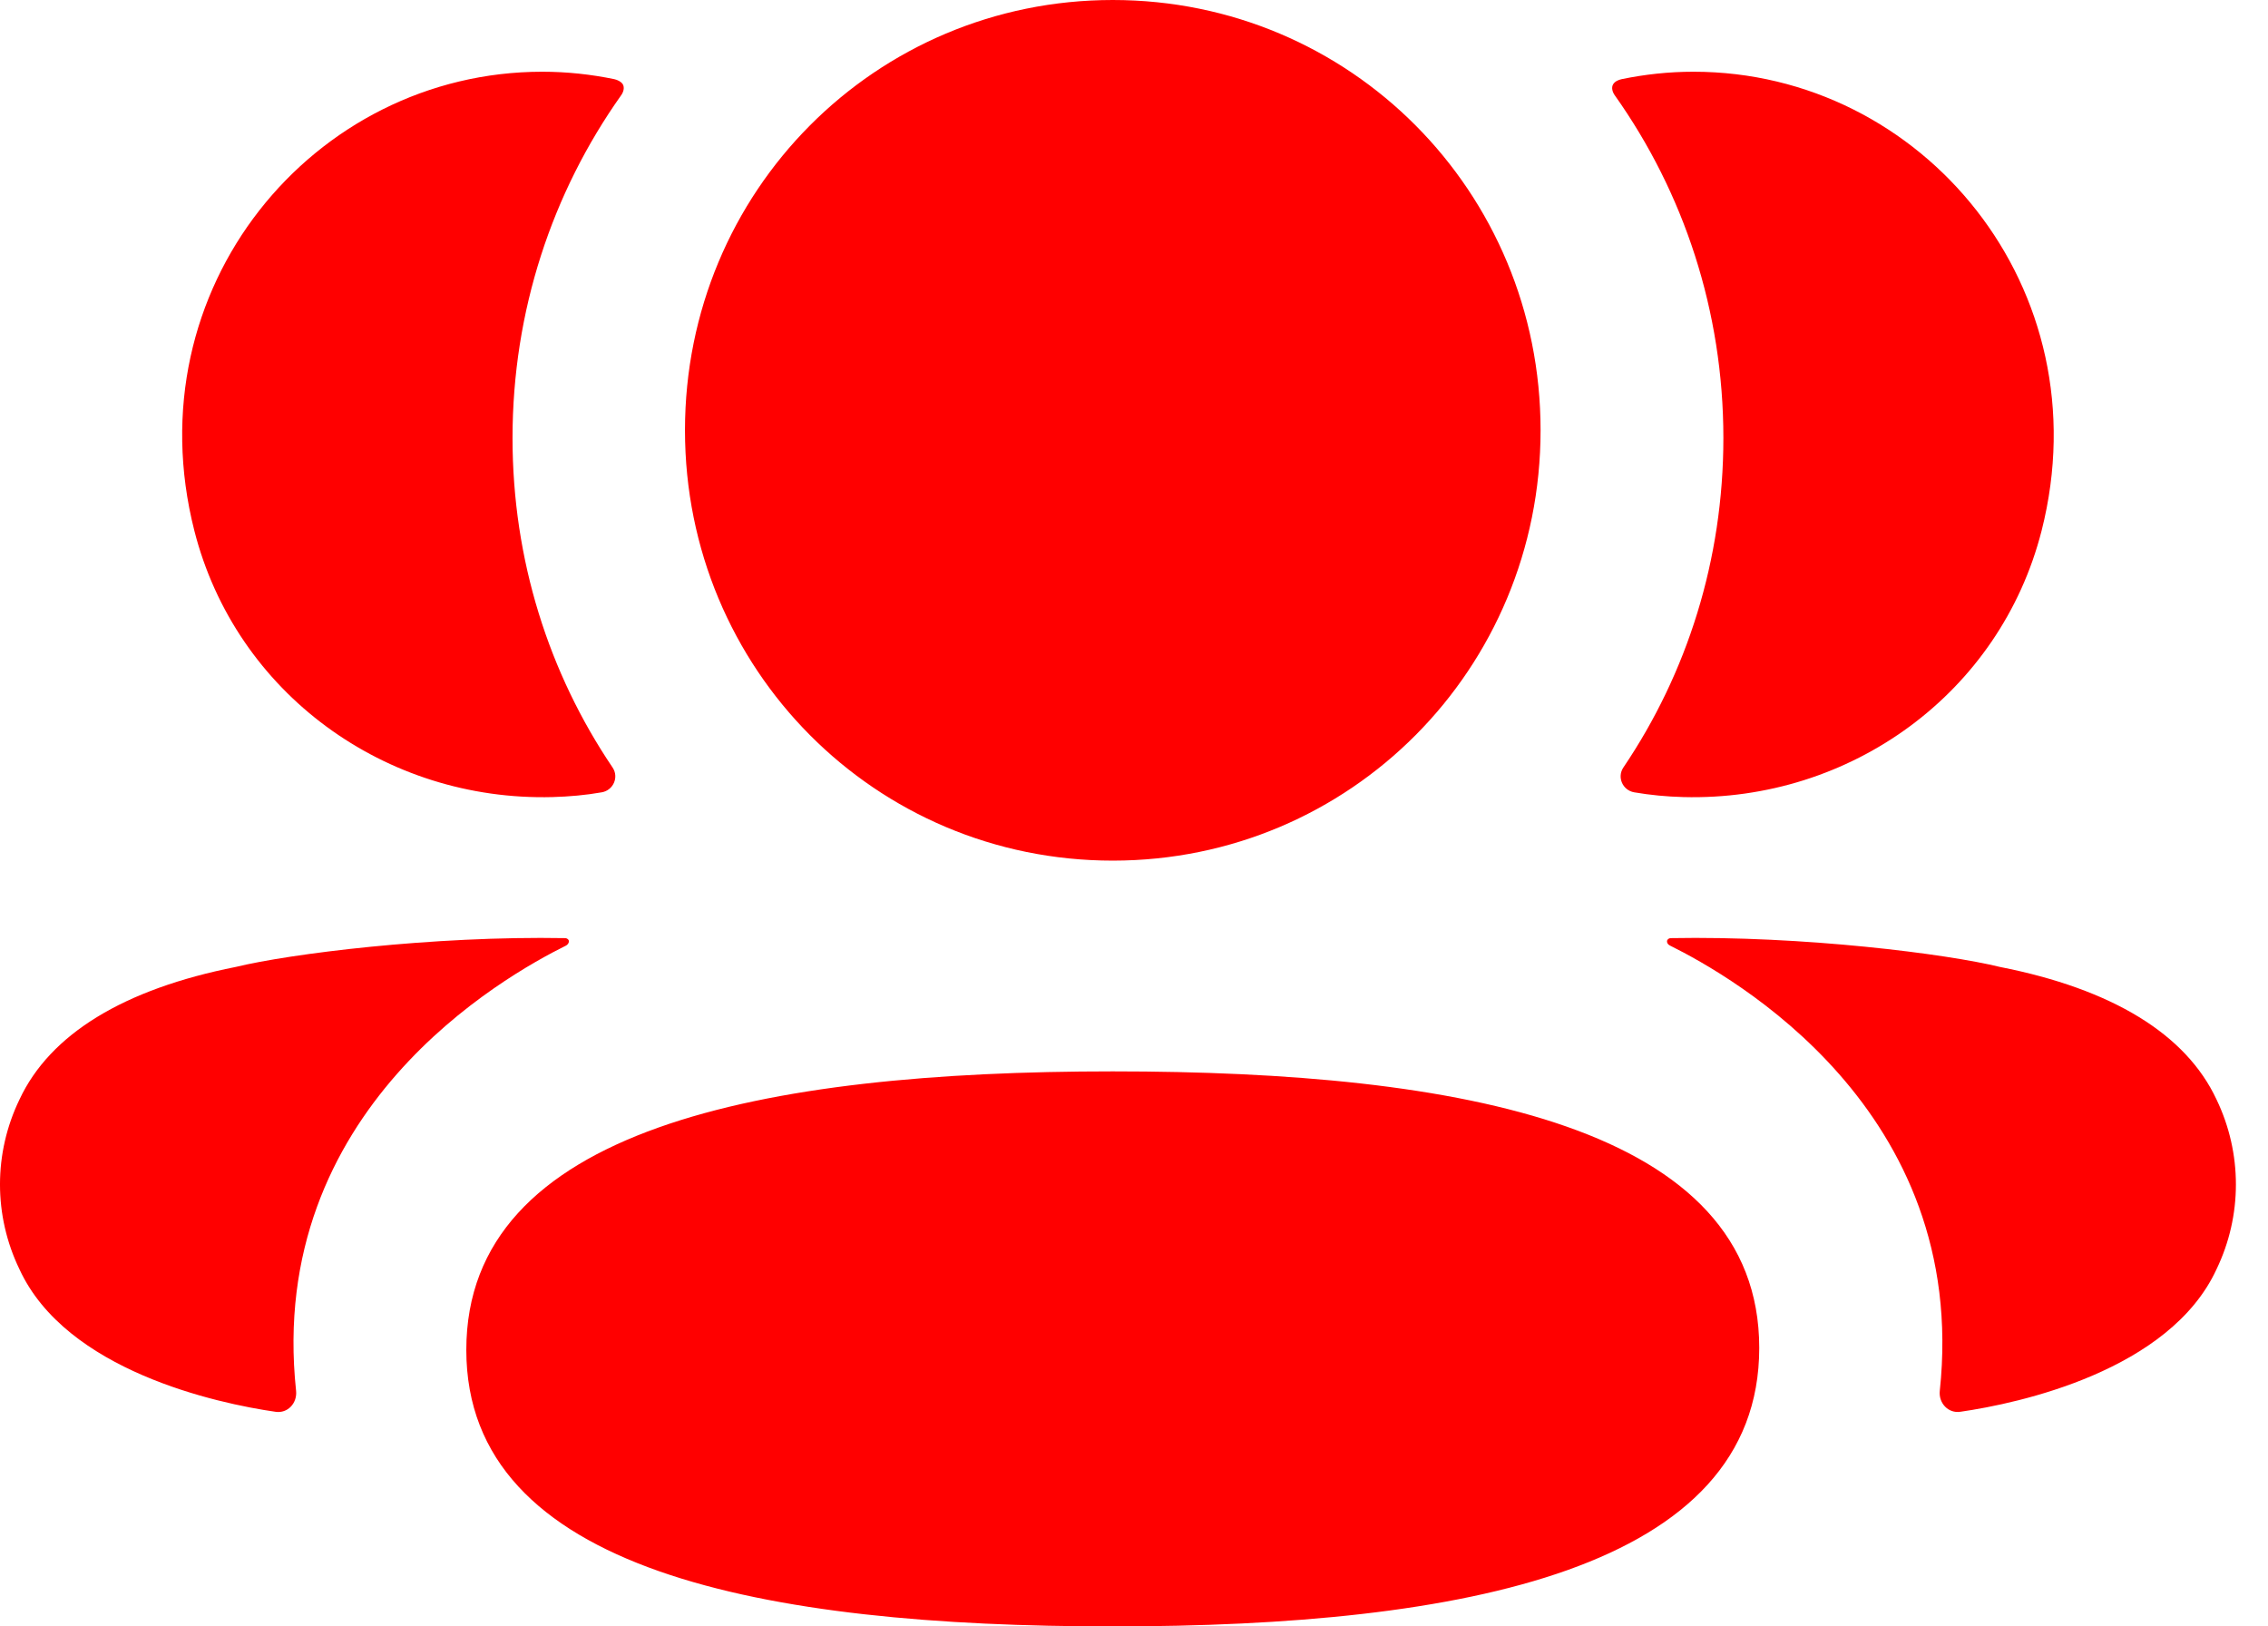 <svg width="53" height="38" viewBox="0 0 53 38" fill="none" xmlns="http://www.w3.org/2000/svg">
<path fill-rule="evenodd" clip-rule="evenodd" d="M36.001 10.053C36.001 15.633 31.552 20.108 26.004 20.108C20.456 20.108 16.007 15.633 16.007 10.053C16.007 4.47 20.456 0 26.004 0C31.552 0 36.001 4.47 36.001 10.053ZM26.004 38C17.855 38 10.897 36.708 10.897 31.54C10.897 26.371 17.81 25.032 26.004 25.032C34.153 25.032 41.111 26.323 41.111 31.493C41.111 36.661 34.198 38 26.004 38ZM40.273 10.234C40.273 13.079 39.425 15.729 37.936 17.932C37.783 18.159 37.919 18.465 38.189 18.512C38.561 18.576 38.946 18.613 39.337 18.623C43.24 18.726 46.742 16.2 47.71 12.397C49.143 6.748 44.934 1.676 39.575 1.676C38.993 1.676 38.436 1.738 37.893 1.85C37.819 1.867 37.74 1.901 37.698 1.967C37.647 2.049 37.685 2.158 37.736 2.228C39.346 4.498 40.273 7.265 40.273 10.234ZM46.736 22.592C49.358 23.108 51.083 24.16 51.797 25.689C52.401 26.945 52.401 28.402 51.797 29.655C50.704 32.027 47.18 32.789 45.811 32.985C45.528 33.028 45.3 32.782 45.33 32.498C46.03 25.925 40.465 22.808 39.025 22.092C38.963 22.06 38.95 22.011 38.957 21.98C38.961 21.959 38.987 21.925 39.033 21.919C42.149 21.861 45.498 22.288 46.736 22.592ZM12.913 18.623C13.305 18.612 13.687 18.578 14.062 18.512C14.332 18.465 14.468 18.159 14.315 17.932C12.826 15.729 11.977 13.079 11.977 10.234C11.977 7.265 12.905 4.498 14.514 2.228C14.566 2.158 14.602 2.048 14.553 1.967C14.51 1.903 14.429 1.867 14.357 1.85C13.813 1.738 13.255 1.676 12.673 1.676C7.314 1.676 3.105 6.748 4.541 12.397C5.508 16.2 9.011 18.726 12.913 18.623ZM13.293 21.979C13.299 22.011 13.286 22.058 13.227 22.093C11.785 22.809 6.22 25.926 6.919 32.496C6.949 32.783 6.724 33.027 6.441 32.986C5.071 32.789 1.548 32.028 0.455 29.656C-0.152 28.4 -0.152 26.946 0.455 25.69C1.169 24.161 2.892 23.109 5.514 22.591C6.753 22.289 10.101 21.862 13.218 21.919C13.265 21.926 13.289 21.96 13.293 21.979Z" fill="#FF0000"/>
</svg>
